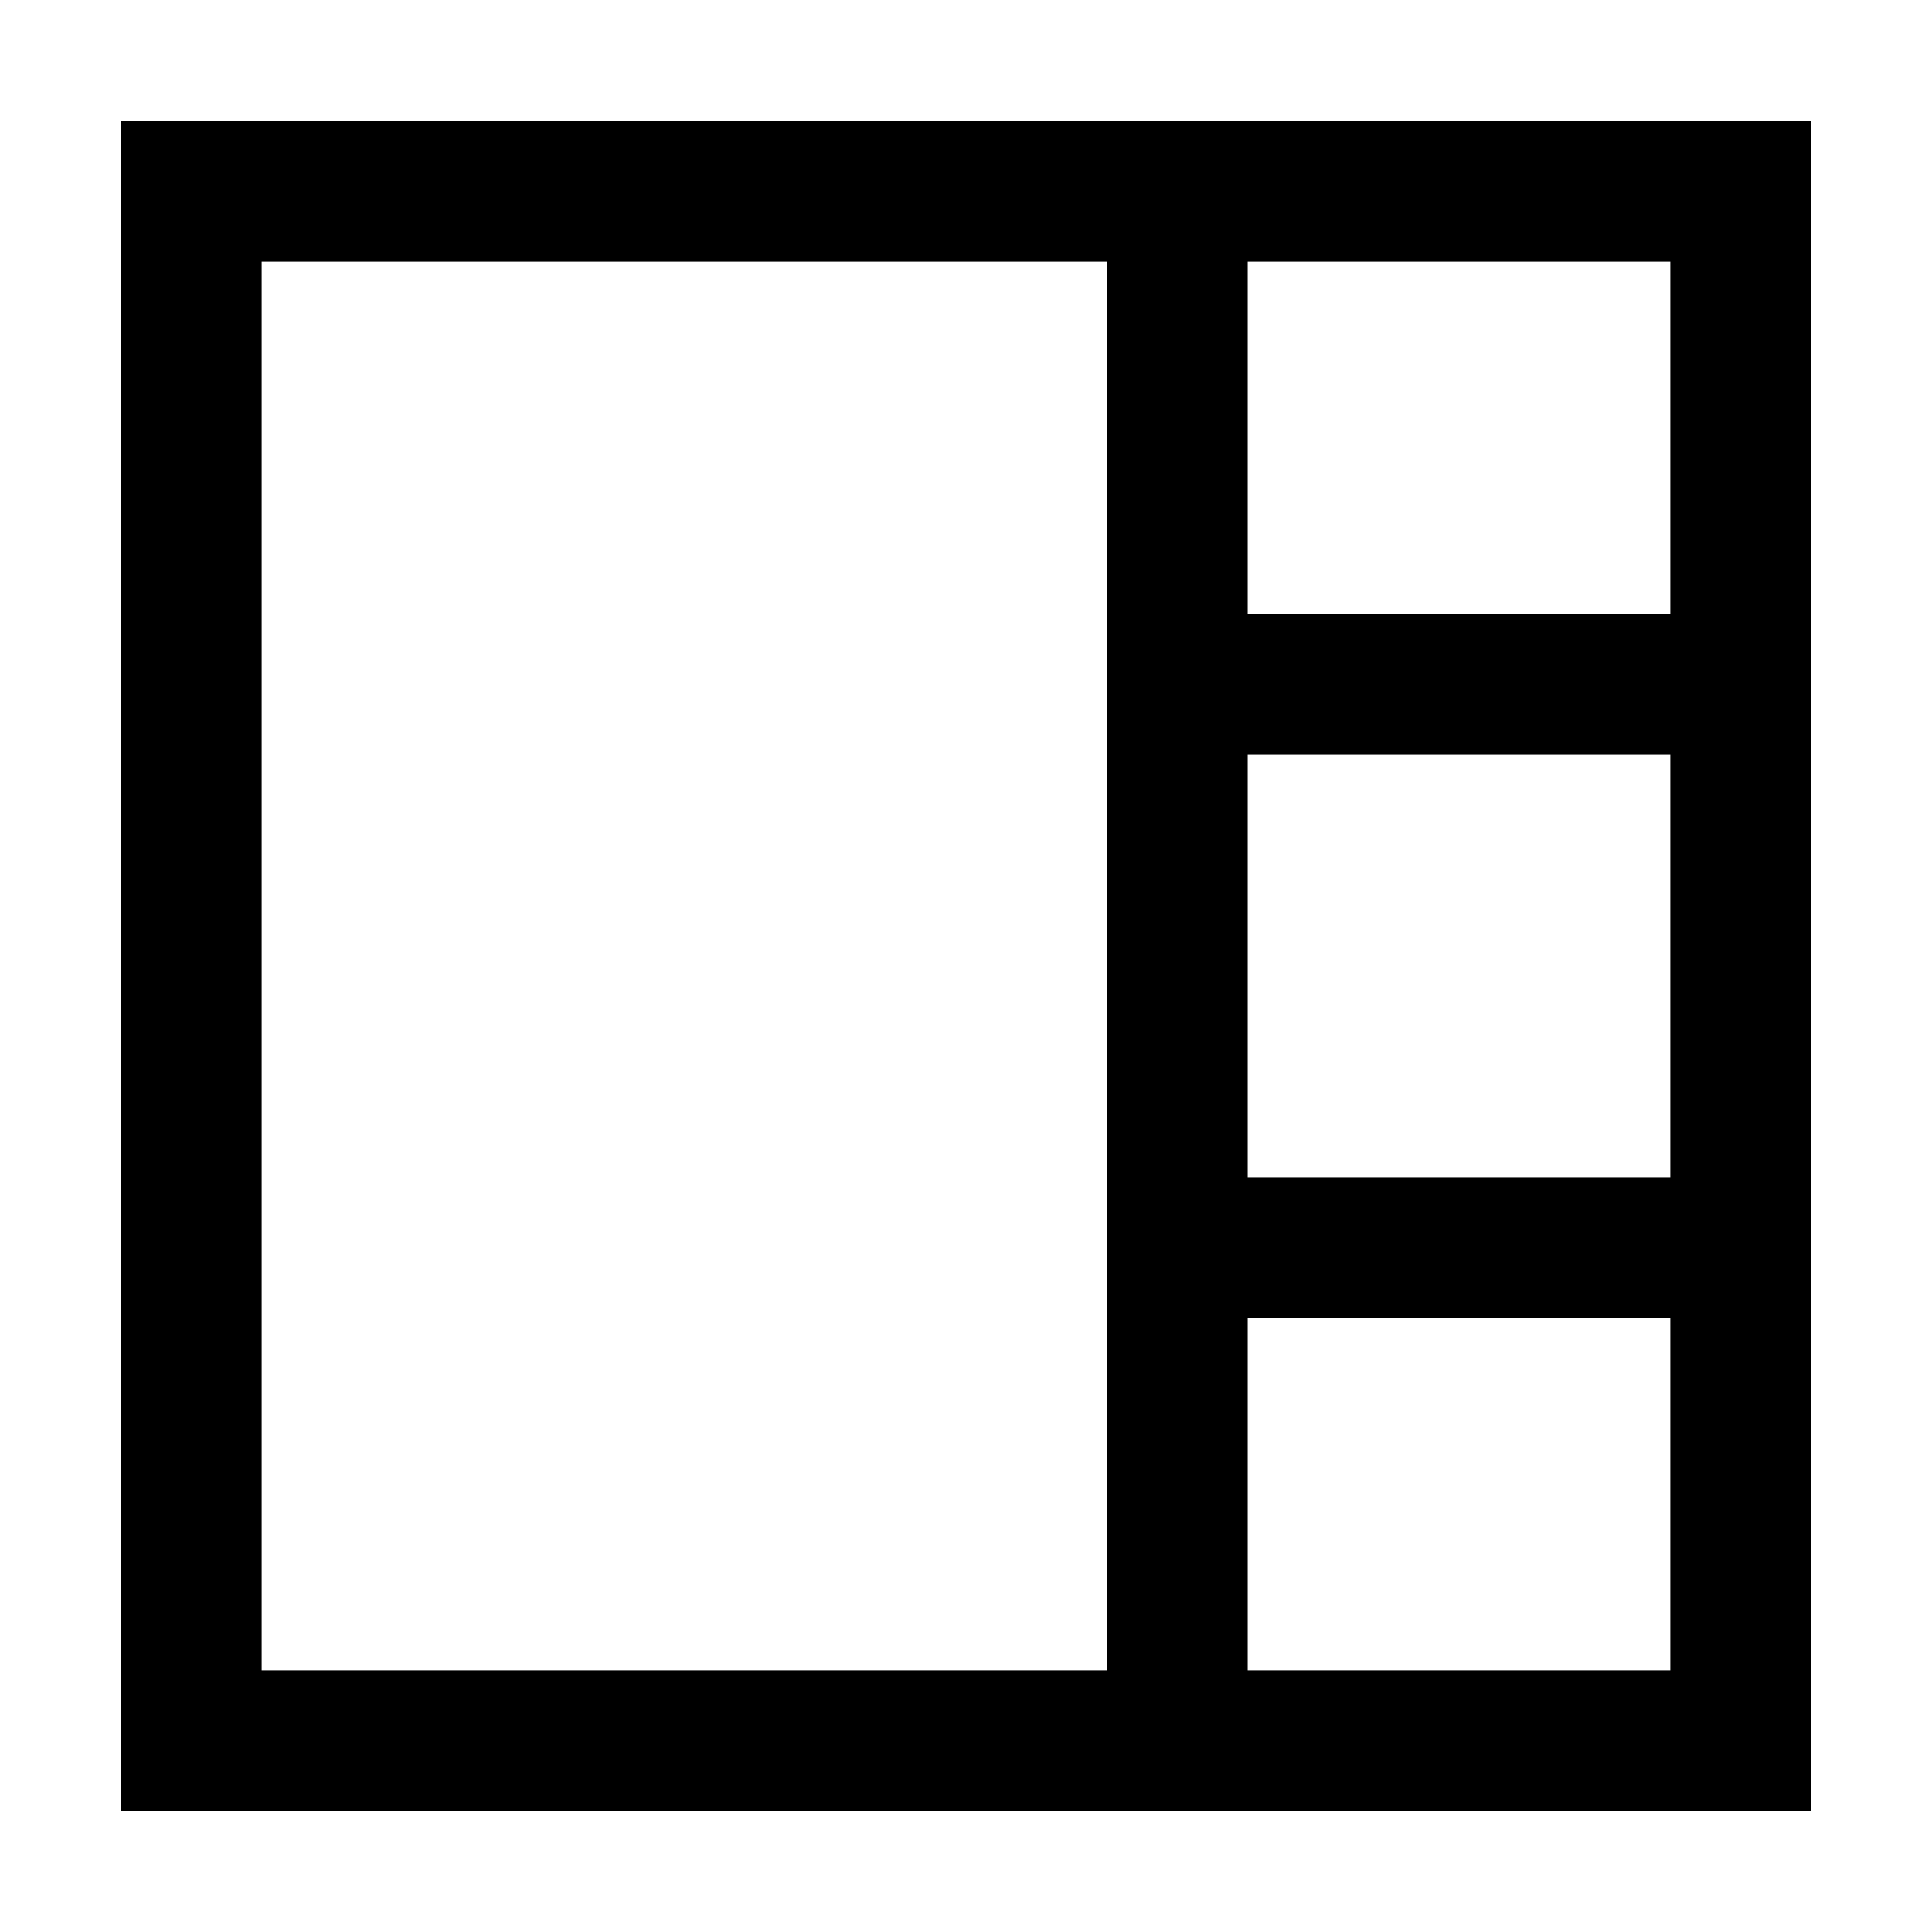<svg xmlns="http://www.w3.org/2000/svg" fill="currentColor" viewBox="0 0 16 16">
  <path fill-rule="evenodd" d="M2.167 13.833V2.167h7v11.666h1.166v-2.916h3.5v2.916H2.167ZM13.833 9.75v-3.5h-3.5v3.5h3.5Zm0-4.667h-3.5V2.167h3.5v2.916ZM15 15H1V1h14v14Z" clip-rule="evenodd"/>
</svg>
